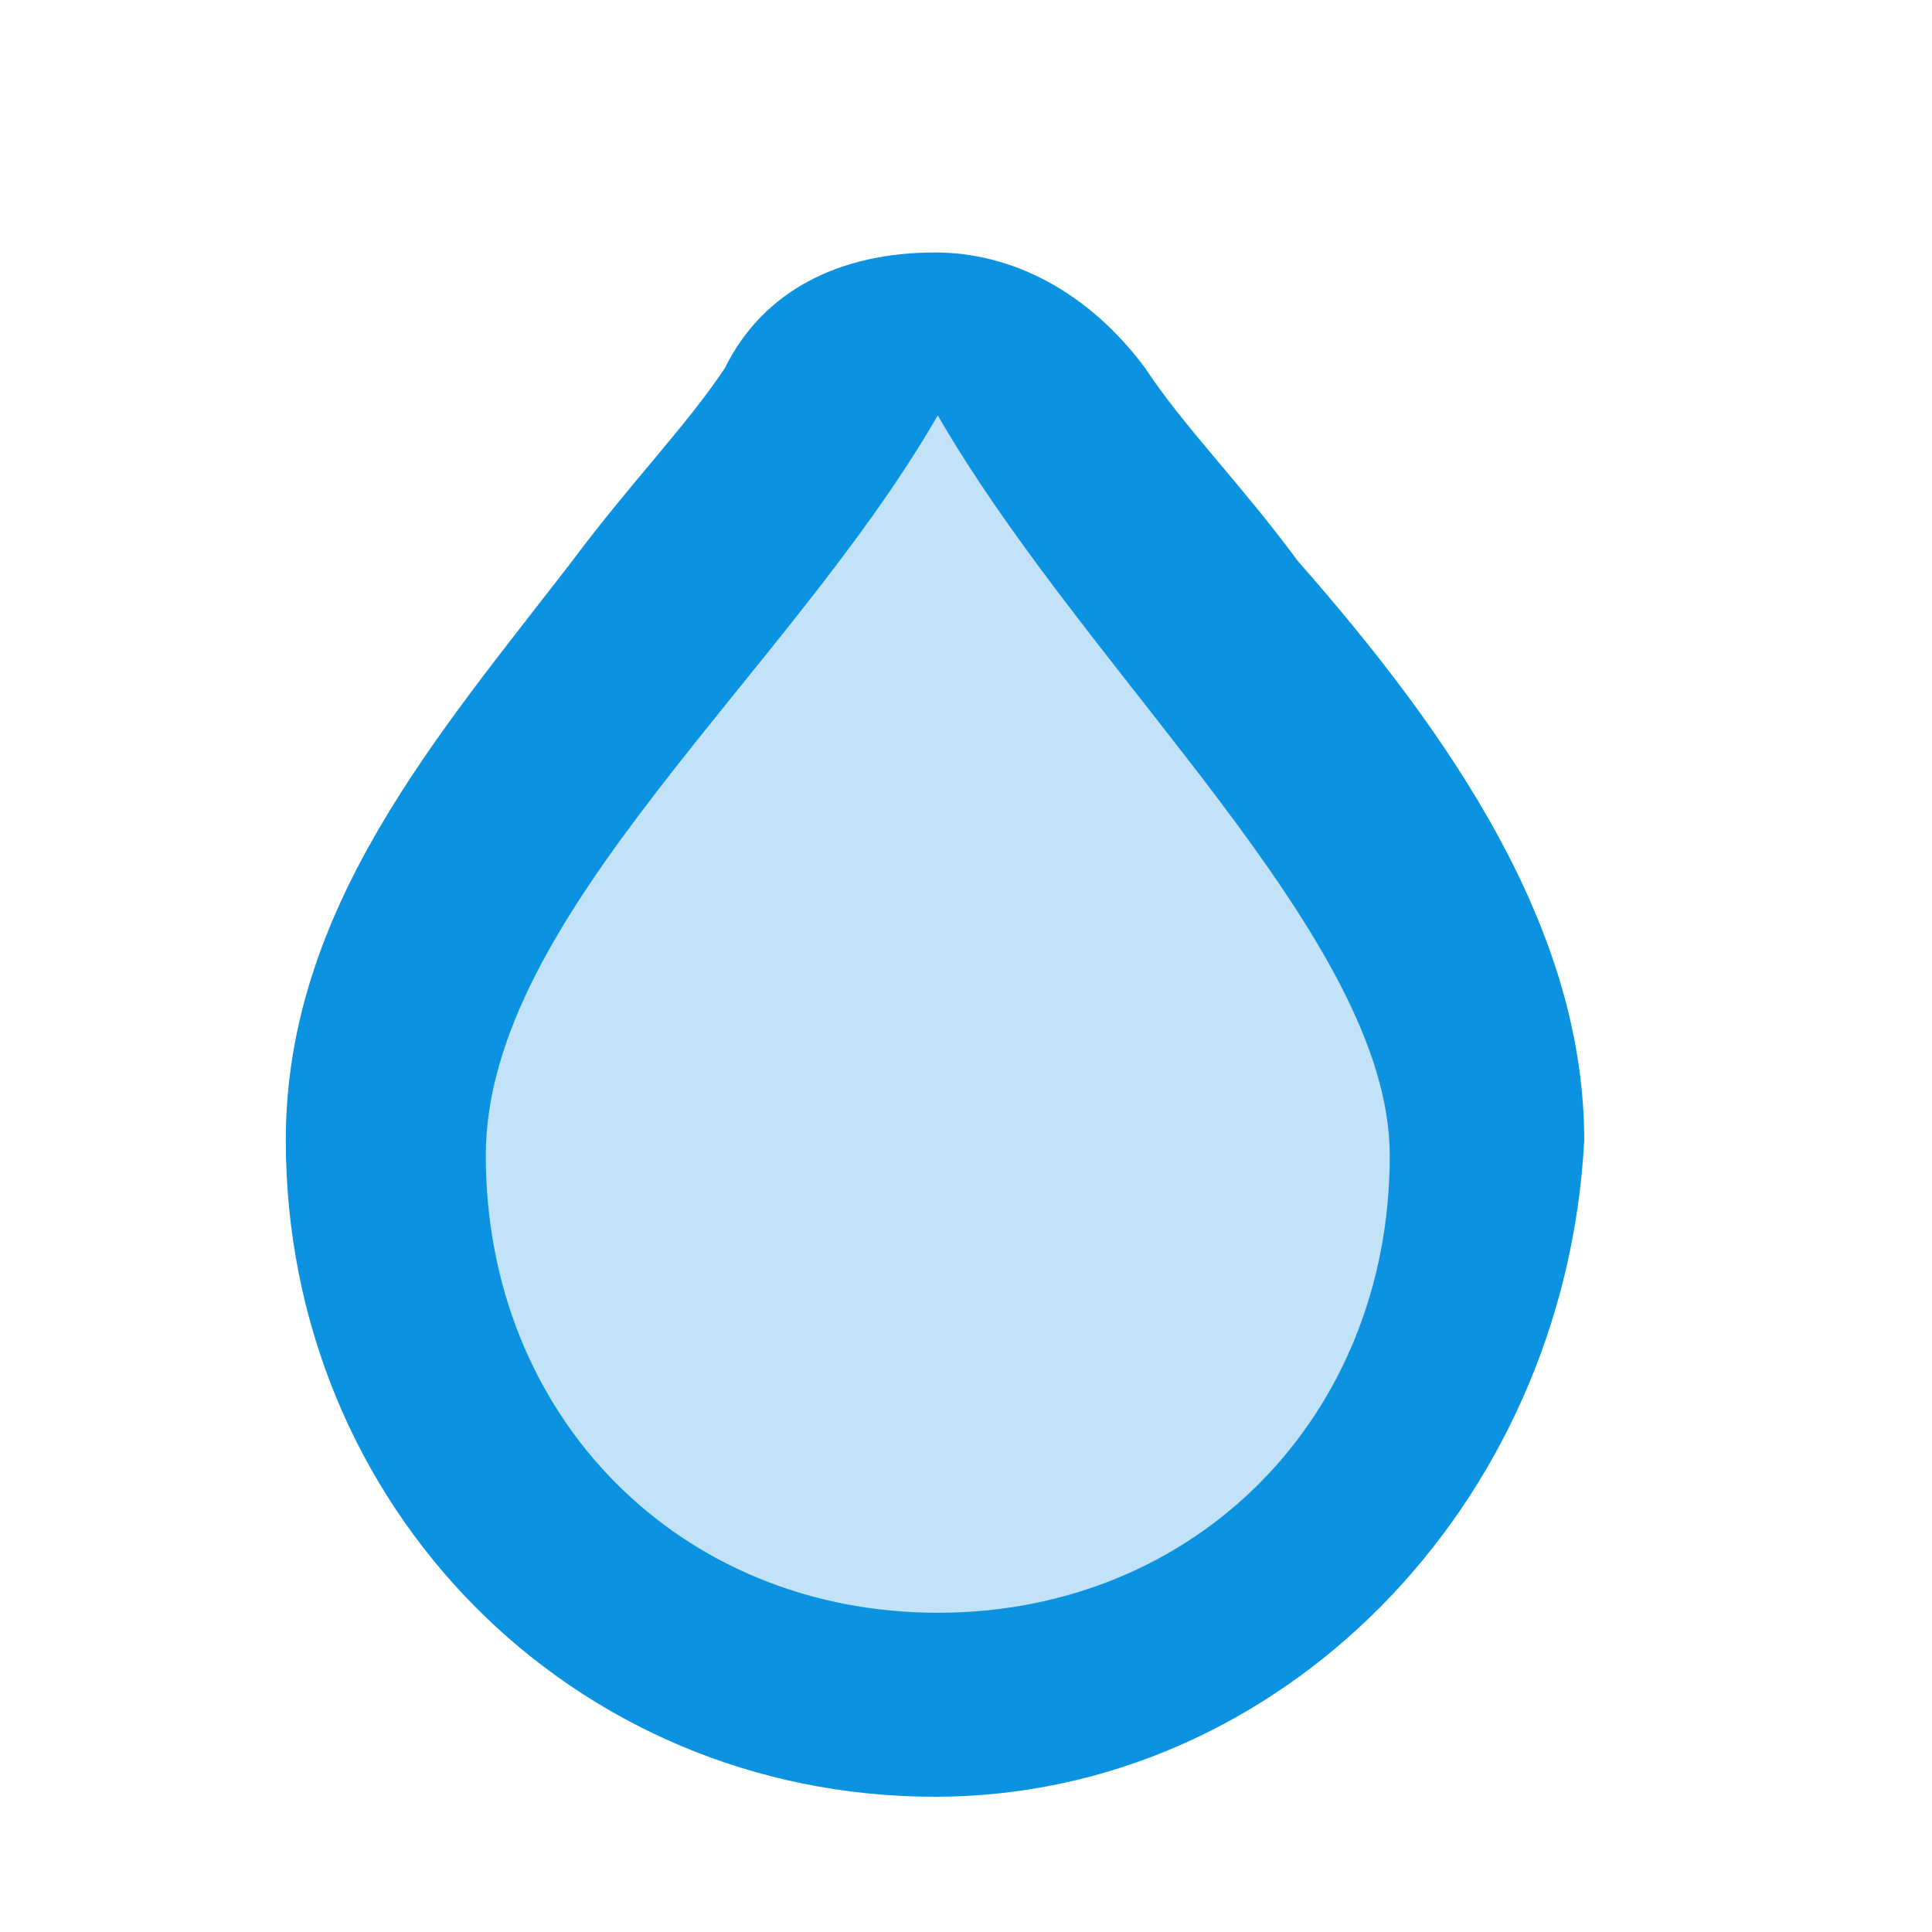 <svg width="284" height="284" viewBox="50 30 200 200" fill="none" xmlns="http://www.w3.org/2000/svg">
<path d="M146.793 216C109.239 216 79.585 185.984 79.585 148.035C79.585 124.035 95.383 106.052 109.239 88.069C115.196 80.069 121.088 74.053 125.038 68.103C128.987 60.103 136.886 56.136 146.793 56.136C154.692 56.136 162.591 60.103 168.548 68.103C172.497 74.119 178.454 80.069 184.346 88.069C200.144 106.052 214 126.085 214 148.035C211.993 186.05 182.339 216 146.793 216ZM146.793 122.052C140.836 130.052 128.987 144.068 128.987 148.035C128.987 158.018 136.886 166.018 146.793 166.018C156.699 166.018 164.598 158.018 164.598 148.035C162.591 144.068 152.749 130.052 146.793 122.052Z" fill="#0B93E2"/>
<path d="M193.866 149.624C193.866 176.68 173.794 196.953 147.078 196.953C120.363 196.953 100.29 176.68 100.29 149.624C100.29 124.804 131.458 100.059 147.078 73.003C162.699 100.059 193.866 127.115 193.866 149.624Z" fill="#C2E3F7"/>
</svg>
